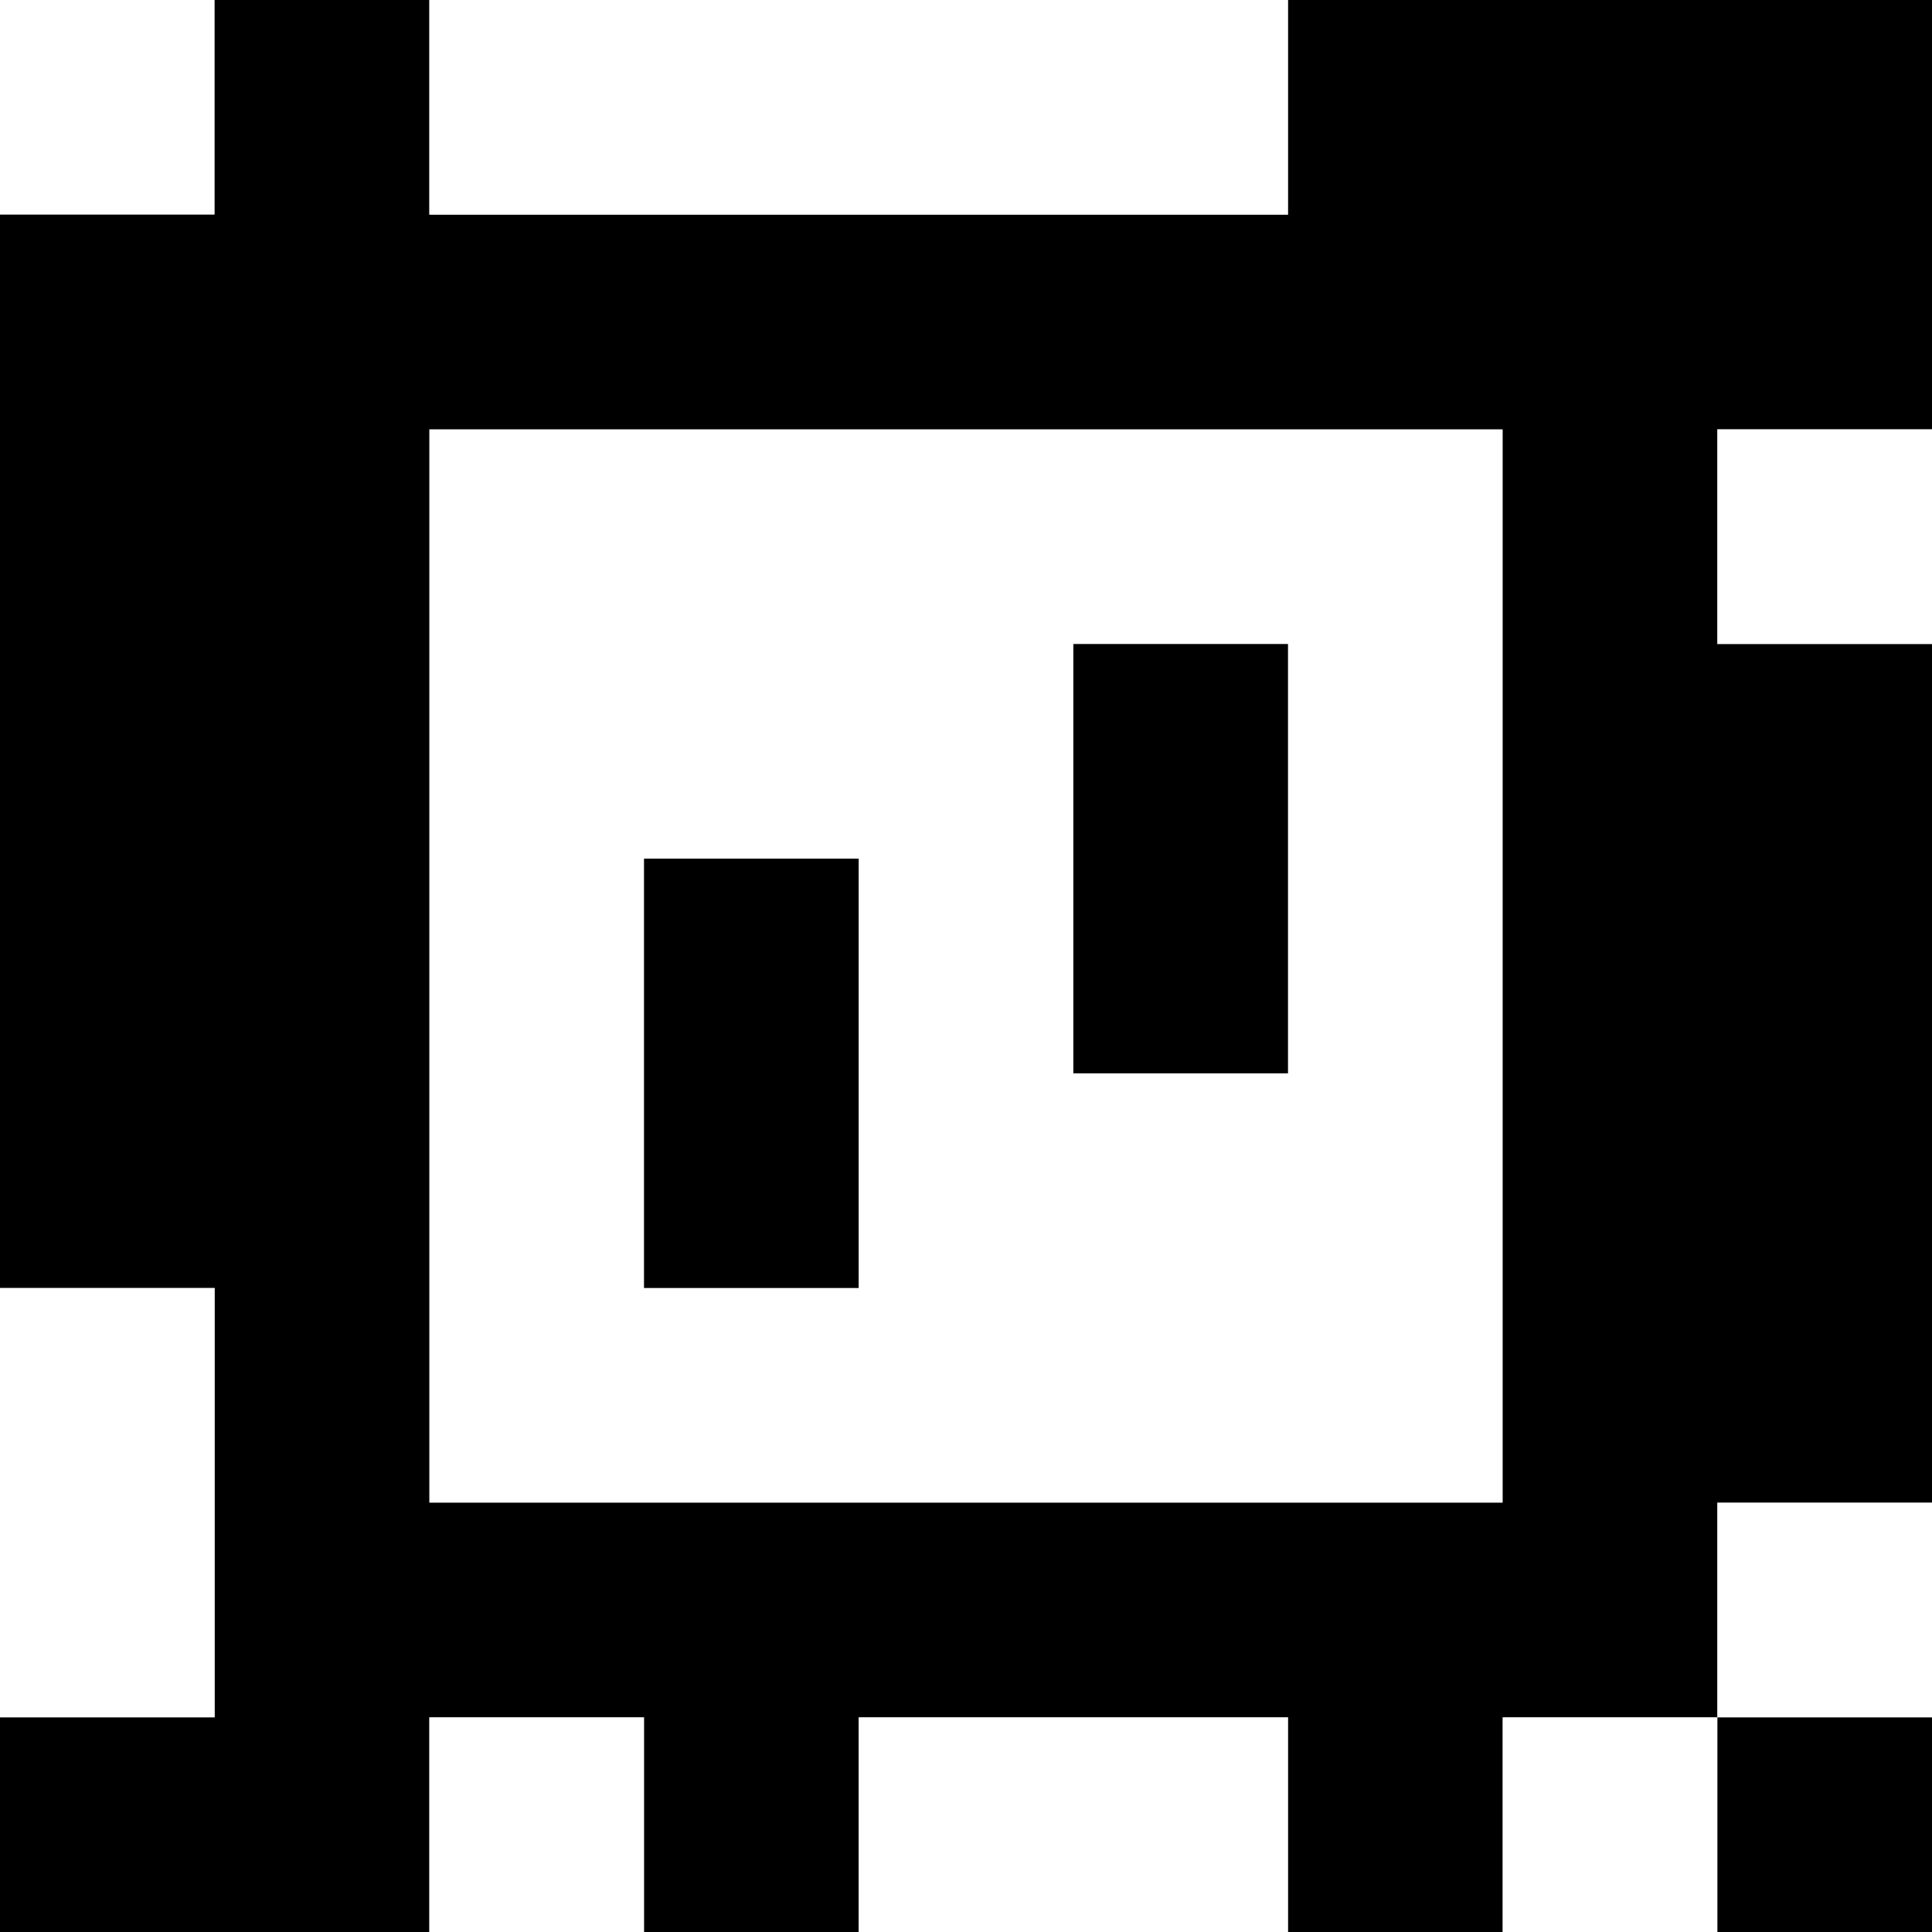 <?xml version="1.0" standalone="yes"?>
<svg xmlns="http://www.w3.org/2000/svg" width="90" height="90">
<rect width="100%" height="100%" fill="#808080" stroke="none"/>
<path style="fill:#ffffff; stroke:none;" d="M0 0L0 10L10 10L10 0L0 0z"/>
<path style="fill:#000000; stroke:none;" d="M10 0L10 10L0 10L0 60L10 60L10 80L0 80L0 90L20 90L20 80L30 80L30 90L40 90L40 80L60 80L60 90L70 90L70 80L80 80L80 90L90 90L90 80L80 80L80 70L90 70L90 30L80 30L80 20L90 20L90 0L60 0L60 10L20 10L20 0L10 0z"/>
<path style="fill:#ffffff; stroke:none;" d="M20 0L20 10L60 10L60 0L20 0M20 20L20 70L70 70L70 20L20 20M80 20L80 30L90 30L90 20L80 20z"/>
<path style="fill:#000000; stroke:none;" d="M50 30L50 50L60 50L60 30L50 30M30 40L30 60L40 60L40 40L30 40z"/>
<path style="fill:#ffffff; stroke:none;" d="M0 60L0 80L10 80L10 60L0 60M80 70L80 80L90 80L90 70L80 70M20 80L20 90L30 90L30 80L20 80M40 80L40 90L60 90L60 80L40 80M70 80L70 90L80 90L80 80L70 80z"/>
</svg>
